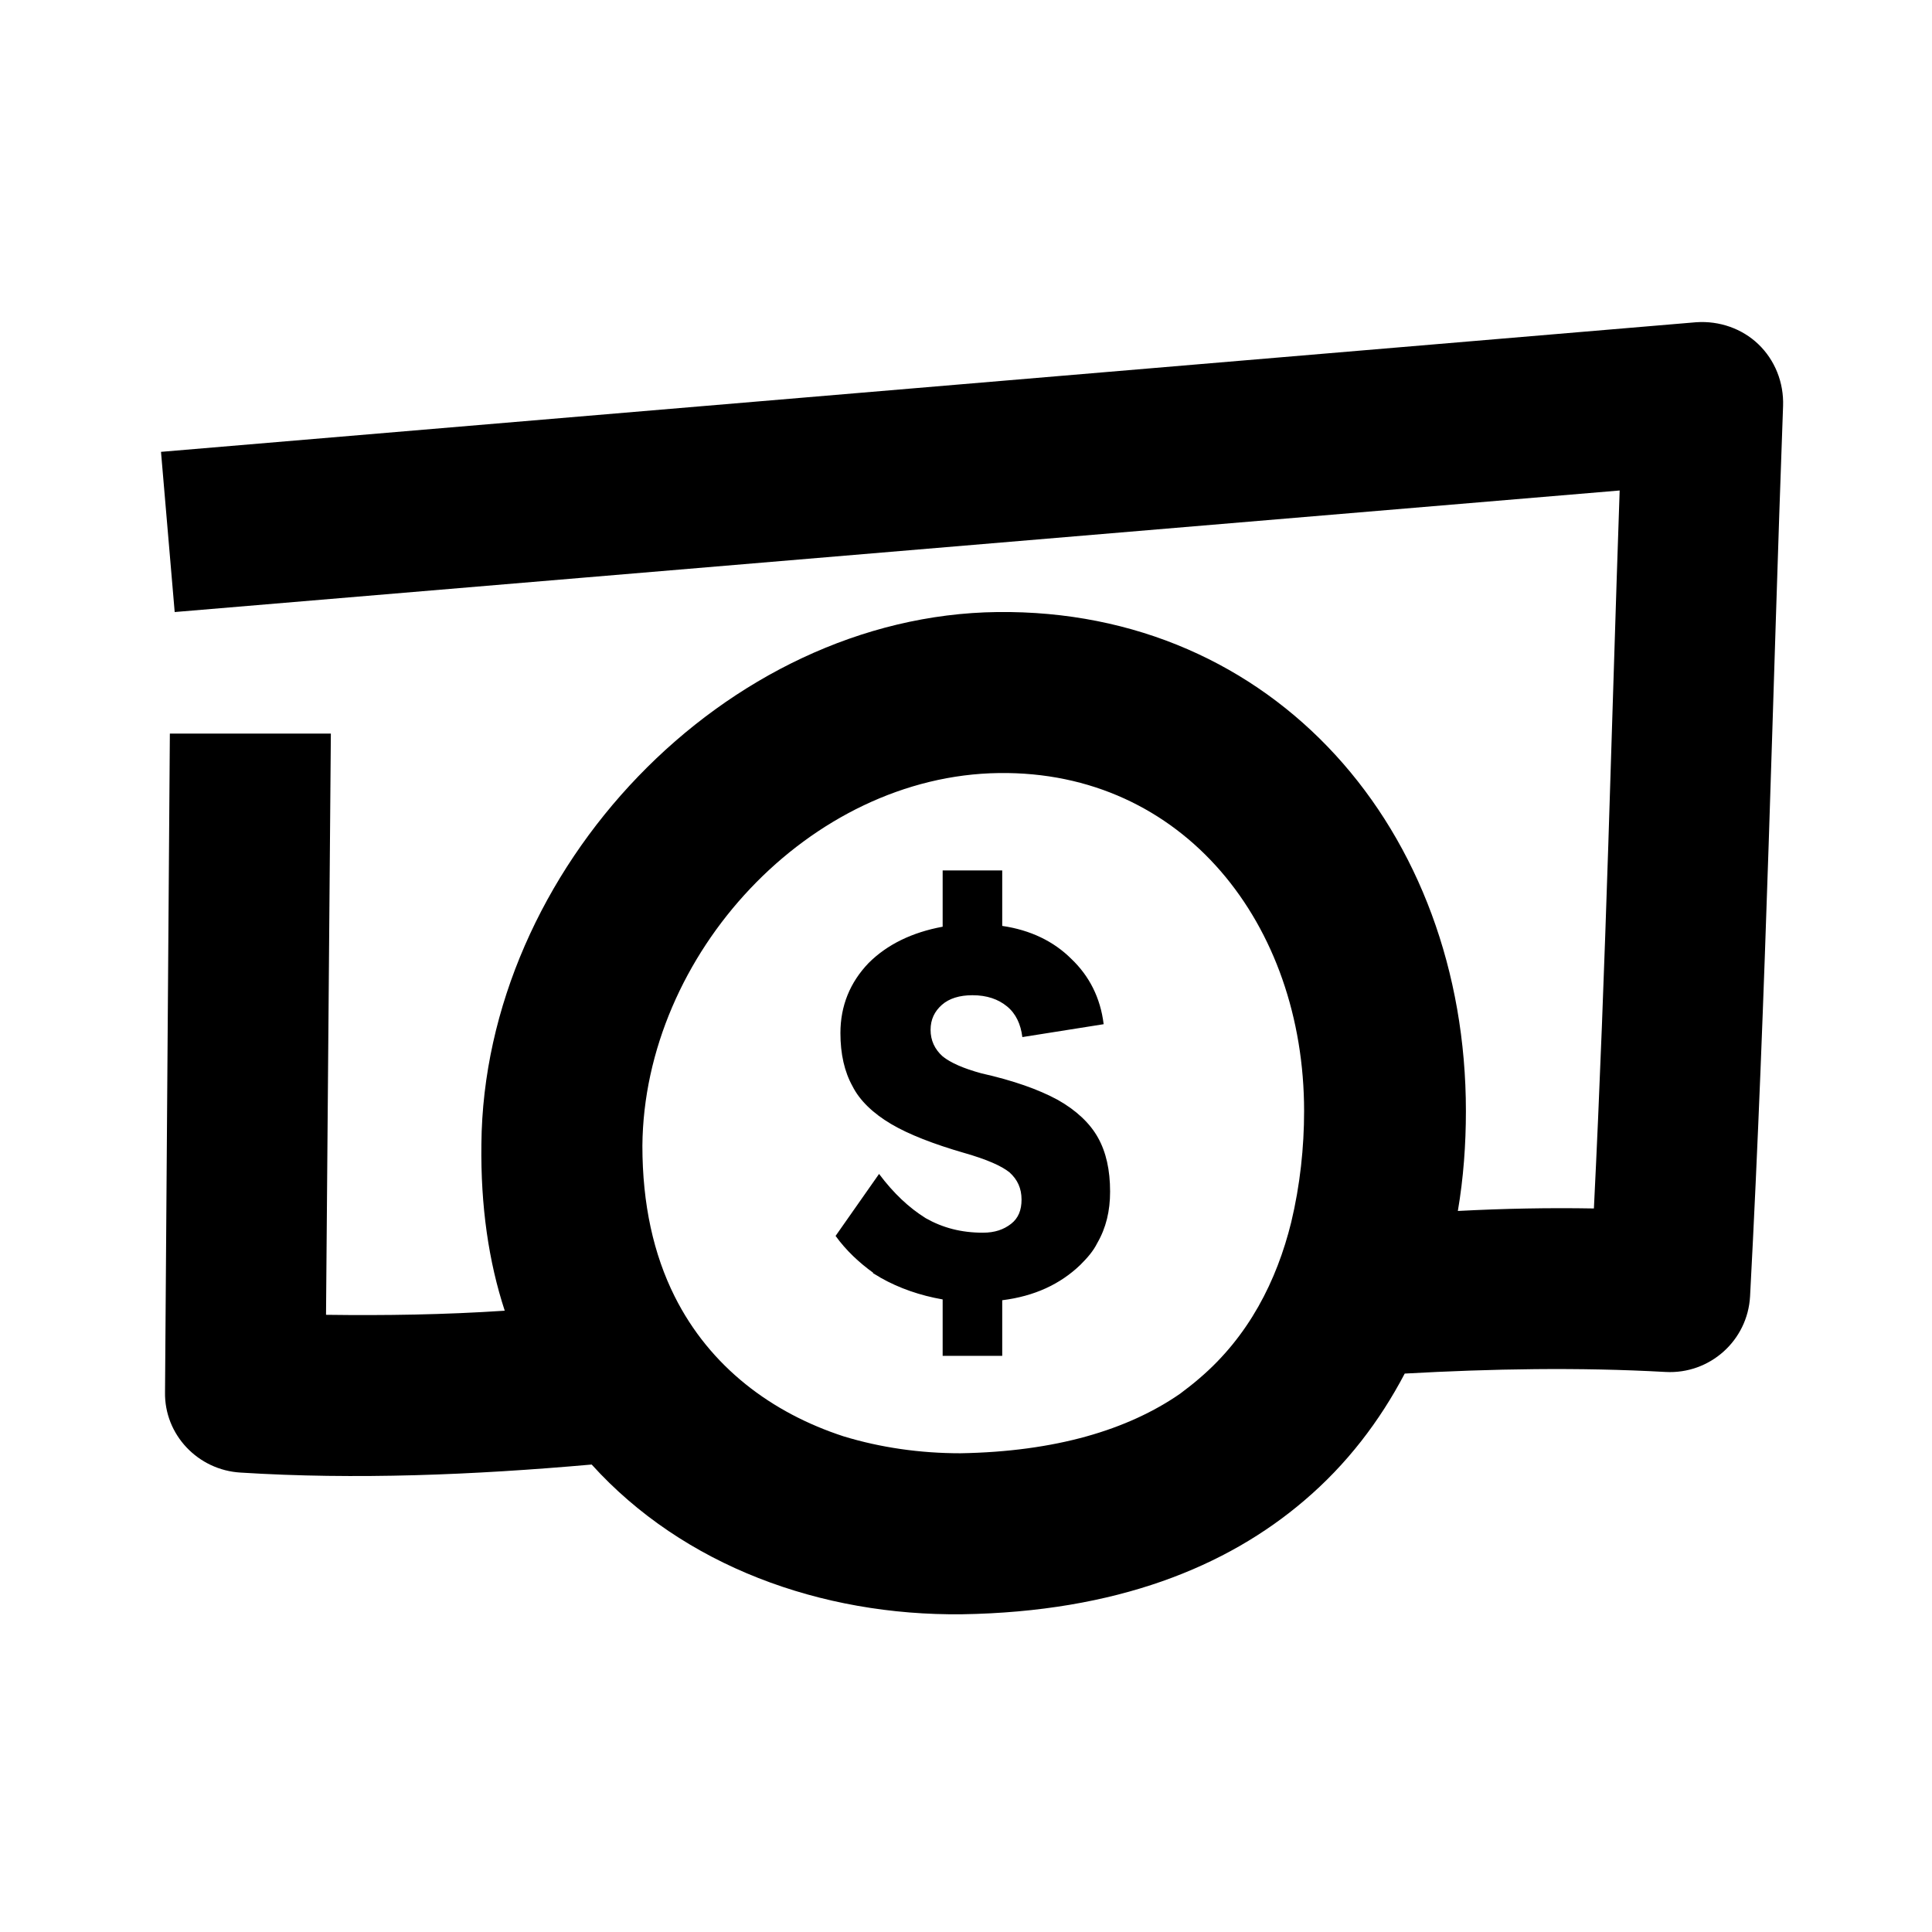 <svg width="24" height="24" viewBox="0 0 24 24" xmlns="http://www.w3.org/2000/svg">
<path d="M10.85 15.813C10.67 15.683 10.51 15.533 10.38 15.353L10.92 14.583C11.1 14.823 11.29 15.002 11.5 15.133C11.71 15.252 11.94 15.313 12.21 15.313C12.36 15.313 12.47 15.273 12.56 15.203C12.65 15.133 12.69 15.033 12.69 14.902C12.69 14.762 12.64 14.653 12.54 14.563C12.44 14.483 12.26 14.403 11.98 14.323C11.6 14.213 11.29 14.093 11.07 13.963C10.85 13.833 10.68 13.673 10.59 13.493C10.49 13.313 10.44 13.093 10.44 12.833C10.44 12.493 10.56 12.203 10.79 11.963C11.02 11.733 11.33 11.582 11.71 11.512V10.813H12.45V11.502C12.8 11.553 13.09 11.693 13.31 11.913C13.53 12.123 13.67 12.393 13.71 12.723L12.7 12.883C12.68 12.723 12.62 12.592 12.51 12.502C12.4 12.412 12.26 12.363 12.08 12.363C11.92 12.363 11.79 12.403 11.7 12.483C11.61 12.563 11.56 12.663 11.56 12.793C11.56 12.923 11.61 13.033 11.71 13.123C11.81 13.203 11.97 13.273 12.19 13.333C12.59 13.423 12.9 13.533 13.14 13.663C13.37 13.793 13.54 13.953 13.64 14.133C13.74 14.312 13.79 14.533 13.79 14.803C13.79 15.043 13.74 15.253 13.63 15.443C13.58 15.543 13.51 15.623 13.42 15.713C13.17 15.953 12.85 16.102 12.45 16.152V16.843H11.71V16.142C11.43 16.093 11.17 16.003 10.94 15.873C10.91 15.852 10.87 15.833 10.84 15.813H10.85ZM10.48 17.843C10.94 17.983 11.43 18.053 11.93 18.053C13.11 18.033 14.01 17.763 14.66 17.313C14.74 17.253 14.83 17.183 14.9 17.122C15.51 16.602 15.86 15.913 16.04 15.183C16.15 14.723 16.2 14.253 16.2 13.803C16.2 11.483 14.7 9.573 12.41 9.603C10.06 9.633 8 11.853 7.98 14.233C7.98 14.963 8.12 15.583 8.38 16.103C8.82 16.983 9.59 17.553 10.48 17.843ZM18.11 15.043C18.68 15.013 19.24 15.002 19.8 15.012C19.95 11.992 20.02 8.973 20.12 6.093L2.17 7.603L2 5.613L21.07 4.003C21.36 3.983 21.64 4.083 21.84 4.273C22.05 4.473 22.16 4.753 22.15 5.043C22.02 8.563 21.94 12.343 21.74 16.103C21.71 16.653 21.24 17.073 20.69 17.043C19.61 16.983 18.53 17.003 17.45 17.063C17.14 17.653 16.73 18.192 16.2 18.642C15.24 19.462 13.87 20.023 11.95 20.053C10.2 20.073 8.49 19.453 7.35 18.193C5.88 18.323 4.42 18.383 2.99 18.293C2.46 18.263 2.04 17.823 2.05 17.293L2.11 9.113H4.11L4.05 16.333C4.78 16.343 5.52 16.332 6.27 16.282C6.07 15.672 5.97 14.983 5.98 14.213C6.01 10.803 9.01 7.643 12.39 7.603C15.83 7.563 18.21 10.313 18.21 13.803C18.21 14.213 18.18 14.633 18.11 15.043Z" />
</svg>
